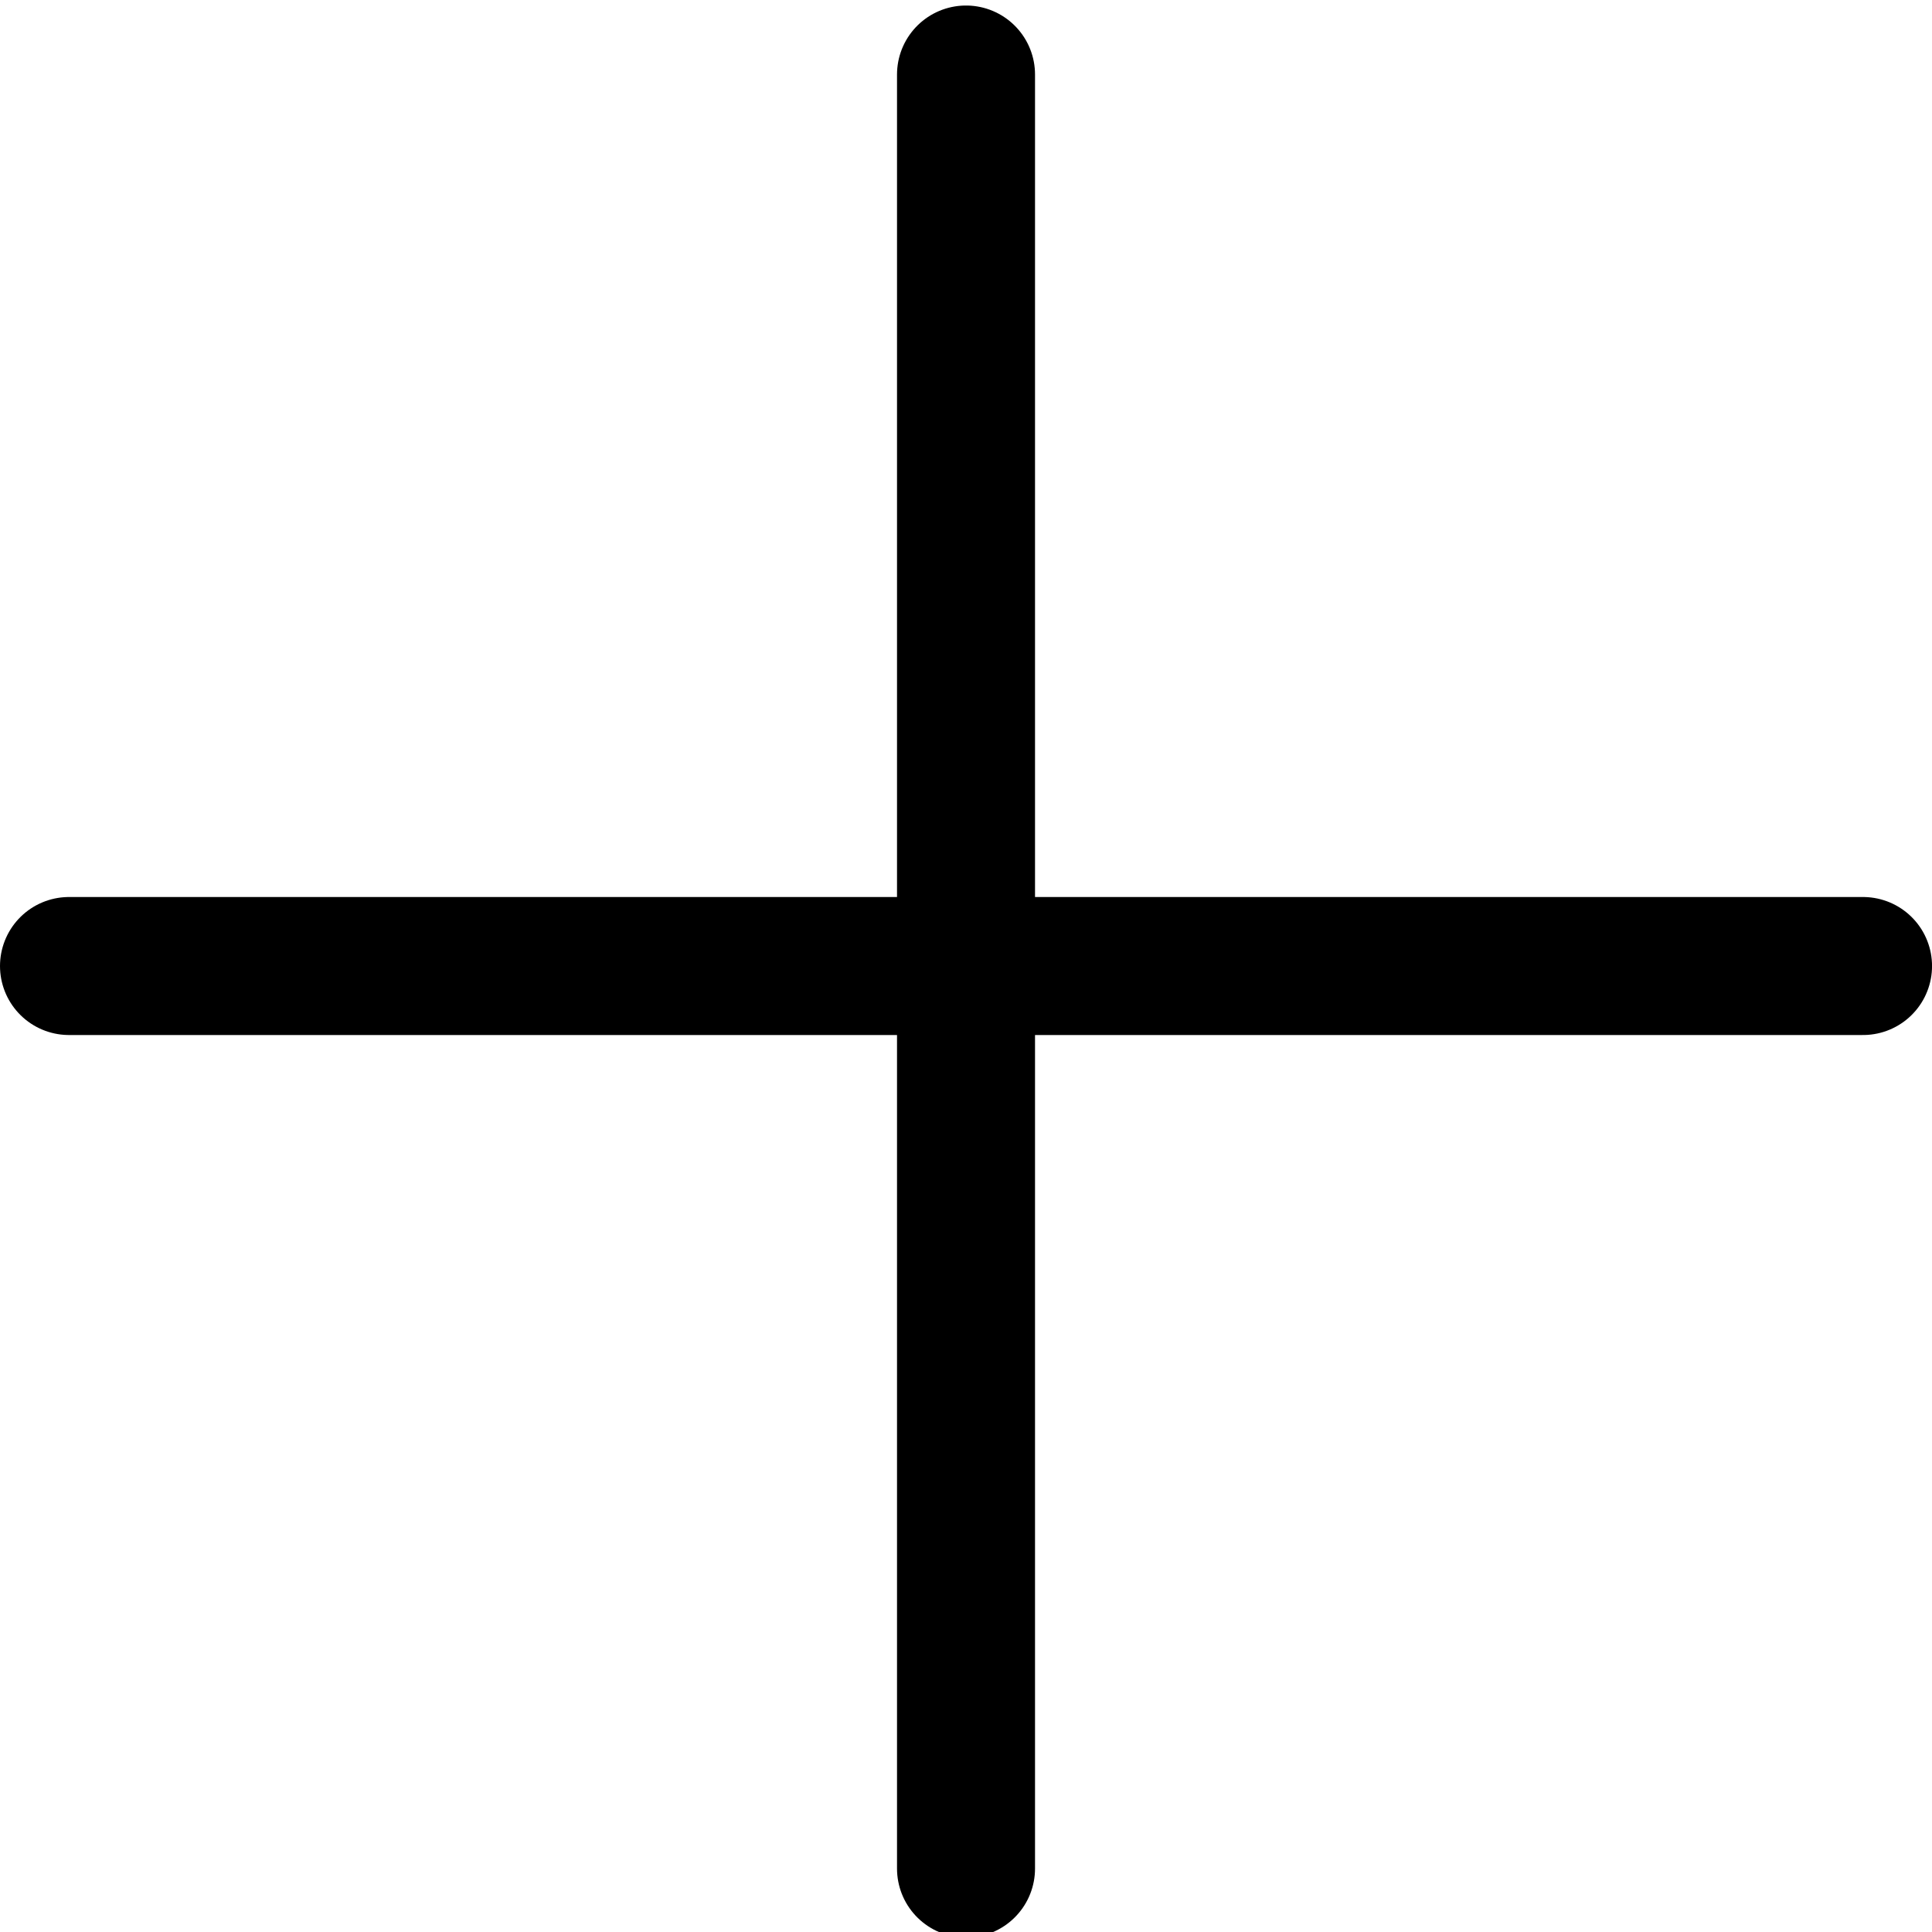 <svg xmlns="http://www.w3.org/2000/svg" viewBox="0 0 100 100">
  
<g transform="matrix(7.143,0,0,7.143,0,0)"><g>
    <line x1="7" y1="0.54" x2="7" y2="13.54" style="fill: none;stroke: #000000;stroke-linecap: round;stroke-linejoin: round"></line>
    <line x1="0.5" y1="7" x2="13.5" y2="7" style="fill: none;stroke: #000000;stroke-linecap: round;stroke-linejoin: round"></line>
  </g></g></svg>